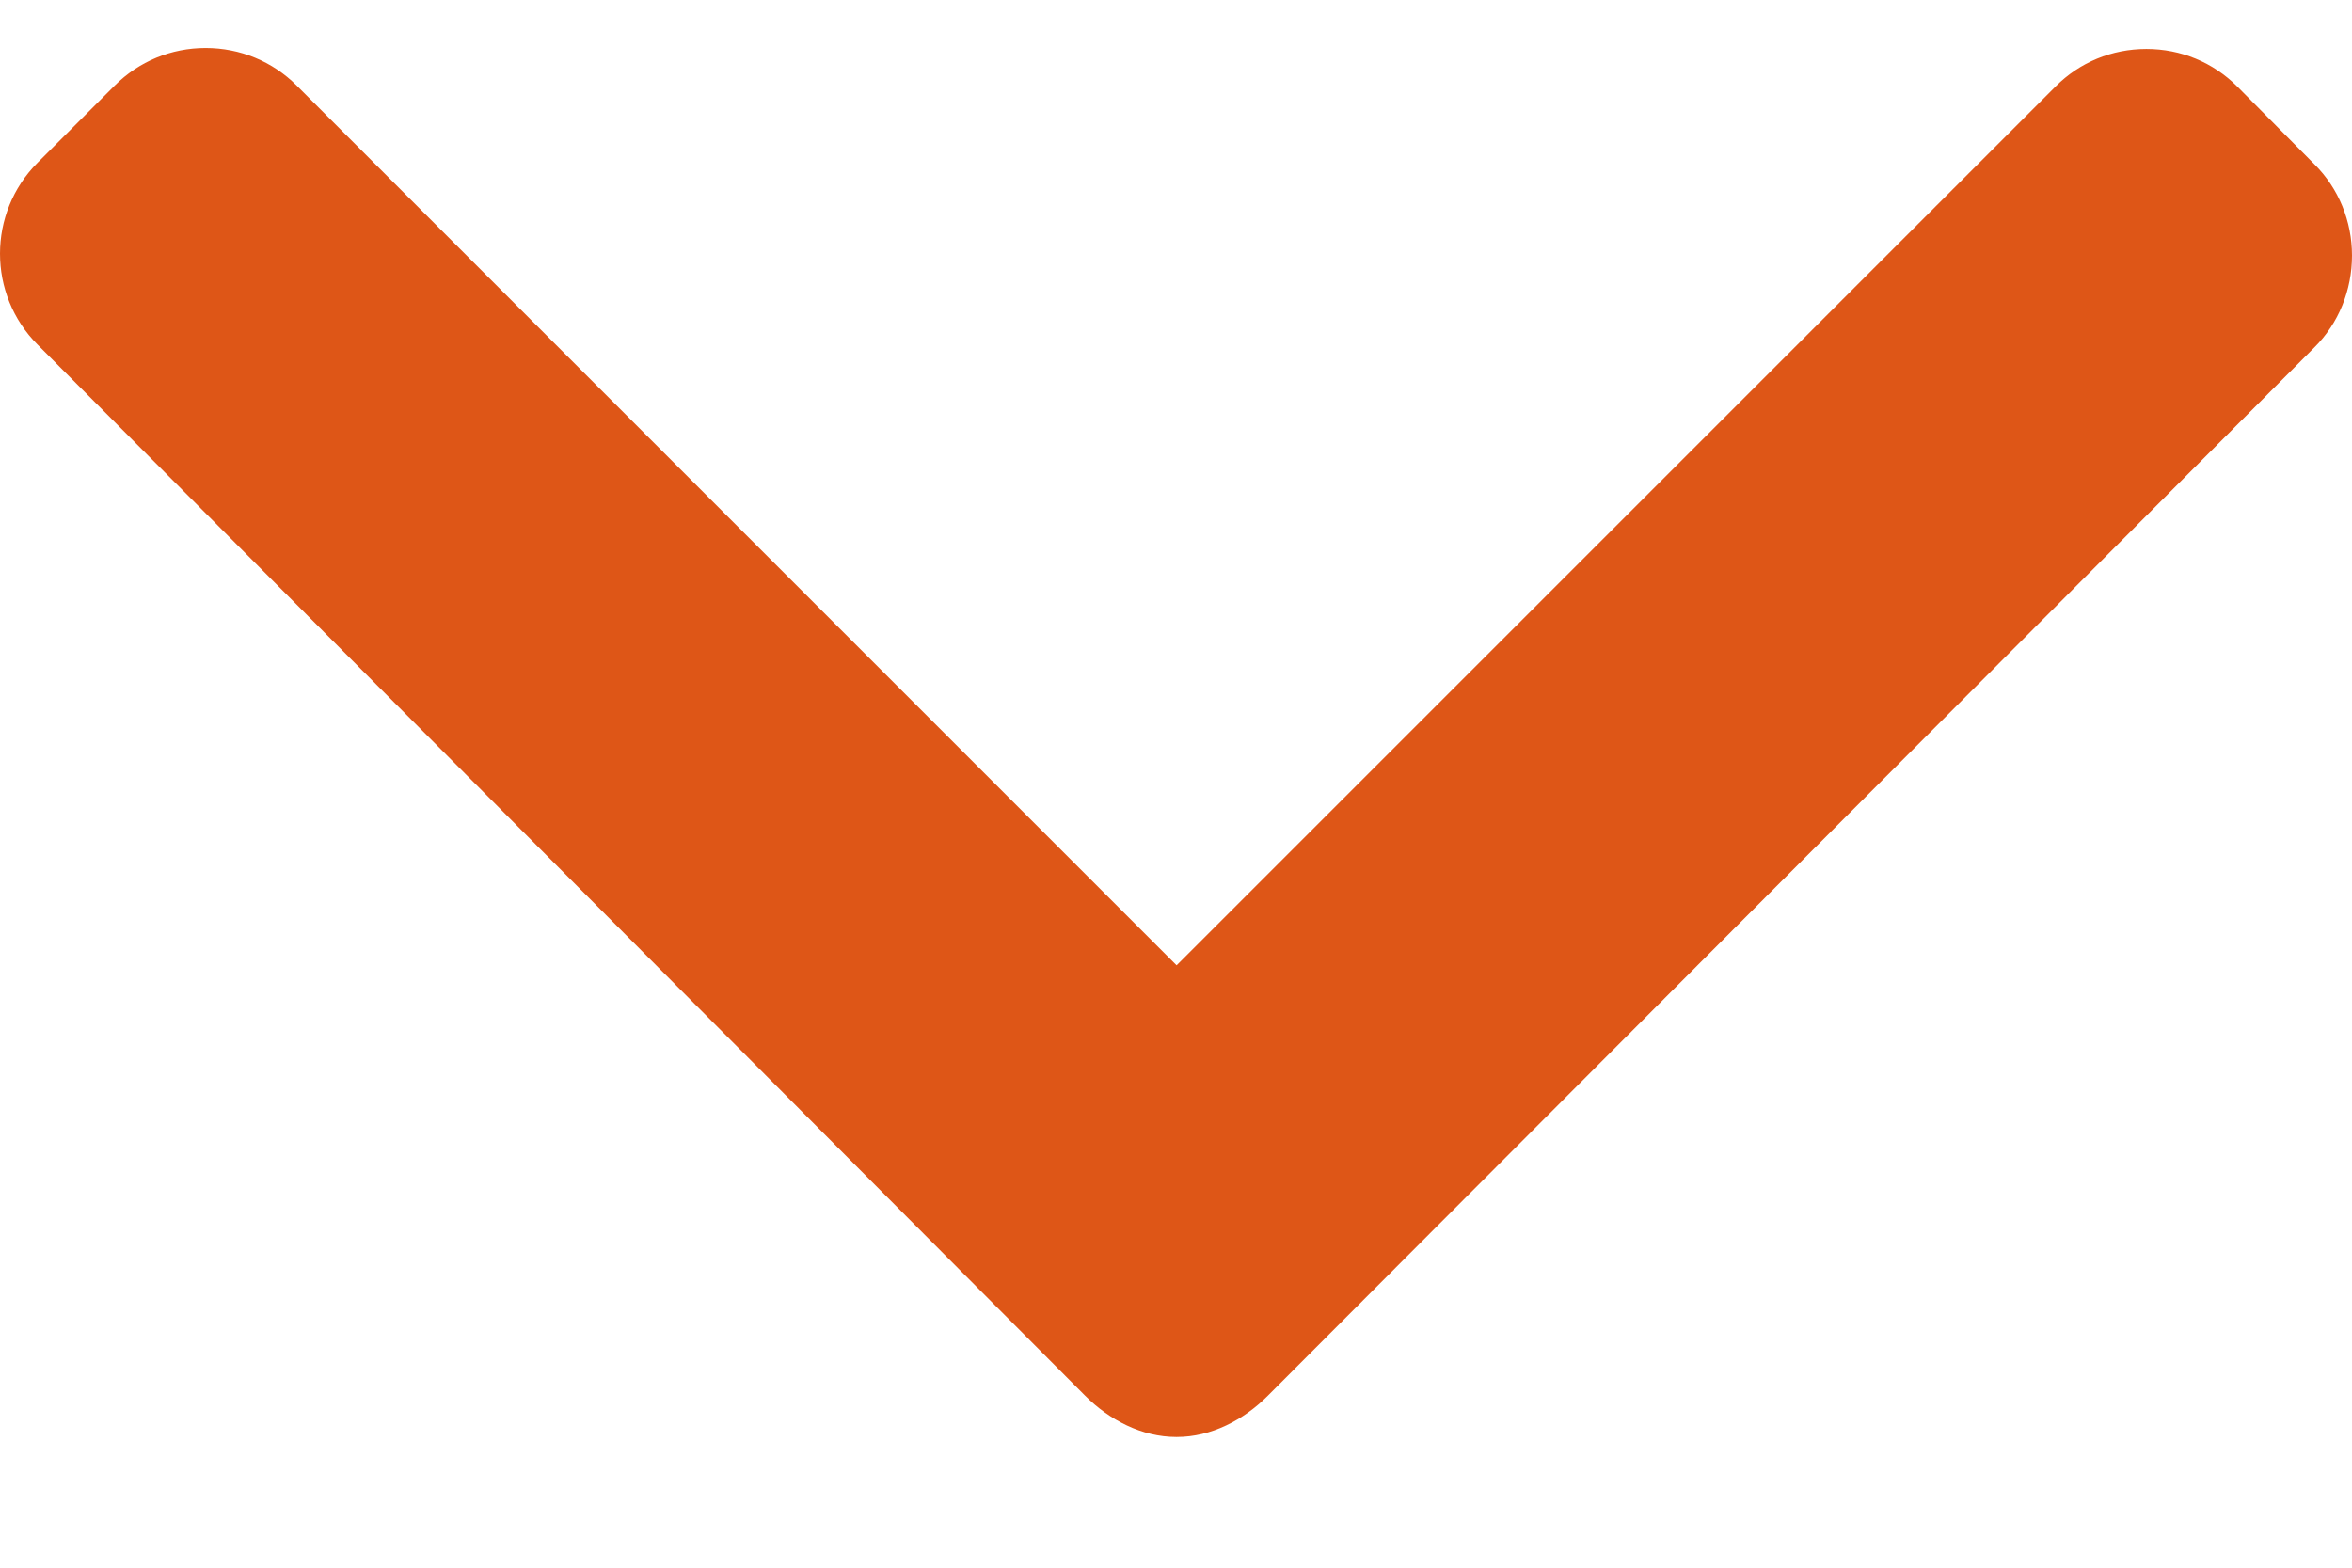 <svg width="12" height="8" viewBox="0 0 12 8" fill="none" xmlns="http://www.w3.org/2000/svg">
<path d="M11.808 0.838L11.415 0.442C11.291 0.318 11.127 0.25 10.951 0.25C10.775 0.25 10.61 0.318 10.487 0.442L6.003 4.926L1.514 0.437C1.39 0.313 1.225 0.245 1.049 0.245C0.874 0.245 0.709 0.313 0.585 0.437L0.192 0.83C-0.064 1.086 -0.064 1.503 0.192 1.759L5.537 7.123C5.66 7.246 5.825 7.333 6.002 7.333L6.004 7.333C6.18 7.333 6.345 7.246 6.468 7.123L11.808 1.773C11.932 1.65 12 1.48 12 1.304C12 1.129 11.932 0.961 11.808 0.838Z" fill="#de5617"/>
</svg>
